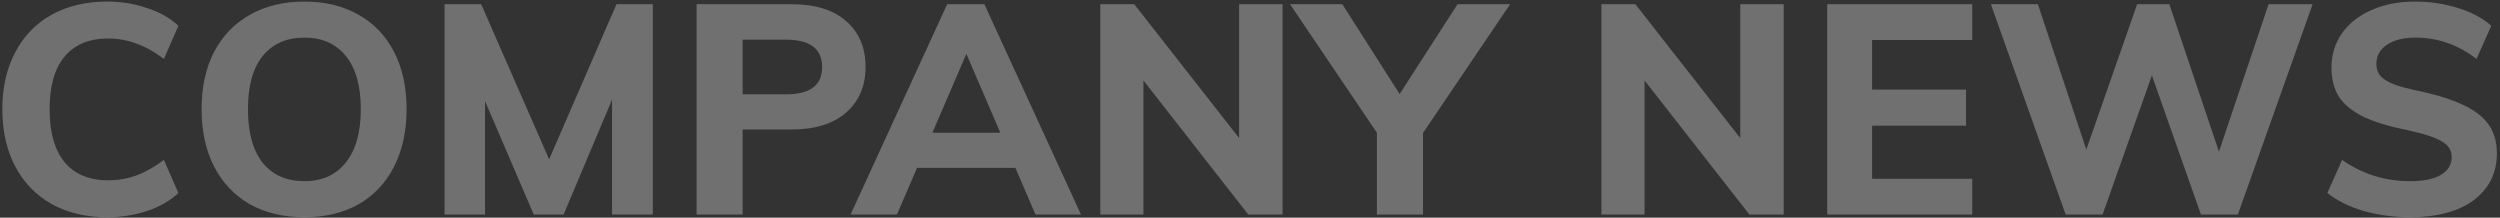 <svg width="804" height="70" viewBox="0 0 804 70" fill="none" xmlns="http://www.w3.org/2000/svg">
<rect x="0" y="0" width="804" height="70" fill="#333333" stroke="none"/>
<path d="M34.475 69.855C27.635 69.855 21.65 68.43 16.52 65.58C11.453 62.667 7.558 58.613 4.835 53.42C2.112 48.163 0.75 42.052 0.75 35.085C0.75 28.182 2.112 22.133 4.835 16.94C7.558 11.683 11.453 7.63 16.52 4.78C21.65 1.93 27.635 0.505 34.475 0.505C38.972 0.505 43.247 1.202 47.3 2.595C51.417 3.925 54.773 5.825 57.37 8.295L52.715 18.935C49.675 16.655 46.698 15.008 43.785 13.995C40.935 12.918 37.927 12.38 34.76 12.38C28.68 12.38 24.025 14.312 20.795 18.175C17.565 22.038 15.95 27.675 15.95 35.085C15.95 42.558 17.565 48.258 20.795 52.185C24.025 56.048 28.68 57.98 34.76 57.98C37.927 57.98 40.935 57.473 43.785 56.46C46.698 55.383 49.675 53.705 52.715 51.425L57.37 62.065C54.773 64.535 51.417 66.467 47.3 67.86C43.247 69.19 38.972 69.855 34.475 69.855ZM97.89 69.855C91.177 69.855 85.319 68.462 80.315 65.675C75.375 62.825 71.544 58.772 68.82 53.515C66.16 48.258 64.83 42.115 64.83 35.085C64.83 28.055 66.16 21.943 68.82 16.75C71.544 11.557 75.375 7.567 80.315 4.78C85.319 1.93 91.177 0.505 97.89 0.505C104.604 0.505 110.43 1.93 115.37 4.78C120.31 7.567 124.11 11.557 126.77 16.75C129.43 21.943 130.76 28.055 130.76 35.085C130.76 42.115 129.43 48.258 126.77 53.515C124.11 58.772 120.31 62.825 115.37 65.675C110.43 68.462 104.604 69.855 97.89 69.855ZM97.89 58.265C103.59 58.265 108.024 56.27 111.19 52.28C114.42 48.29 116.035 42.558 116.035 35.085C116.035 27.612 114.42 21.912 111.19 17.985C108.024 14.058 103.59 12.095 97.89 12.095C92.19 12.095 87.725 14.058 84.495 17.985C81.329 21.912 79.745 27.612 79.745 35.085C79.745 42.622 81.329 48.385 84.495 52.375C87.725 56.302 92.19 58.265 97.89 58.265ZM209.946 1.36V69H196.836V32.045L181.256 69H171.661L155.986 32.52V69H142.971V1.36H154.751L176.601 51.235L198.261 1.36H209.946ZM224.024 1.36H254.709C262.182 1.36 267.977 3.165 272.094 6.775C276.274 10.385 278.364 15.293 278.364 21.5C278.364 27.643 276.274 32.552 272.094 36.225C267.914 39.835 262.119 41.64 254.709 41.64H238.844V69H224.024V1.36ZM252.809 30.335C260.536 30.335 264.399 27.422 264.399 21.595C264.399 15.705 260.536 12.76 252.809 12.76H238.844V30.335H252.809ZM326.552 53.99H294.917L288.457 69H273.542L304.607 1.36H316.577L347.642 69H333.012L326.552 53.99ZM321.707 42.685L310.782 17.32L299.857 42.685H321.707ZM412.47 1.36V69H401.45L367.725 25.87V69H353.855V1.36H364.78L398.505 44.395V1.36H412.47ZM457.63 42.78V69H442.81V42.685L414.88 1.36H431.695L450.125 30.24L468.745 1.36H485.655L457.63 42.78ZM573.632 1.36V69H562.612L528.887 25.87V69H515.017V1.36H525.942L559.667 44.395V1.36H573.632ZM587.632 1.36H634.277V12.855H602.072V28.815H632.282V40.405H602.072V57.505H634.277V69H587.632V1.36ZM743.731 1.36L719.696 69H707.821L692.051 24.255L676.186 69H664.311L640.276 1.36H655.381L670.961 48.1L687.301 1.36H697.656L713.616 48.765L729.576 1.36H743.731ZM774.98 69.855C769.85 69.855 764.91 69.19 760.16 67.86C755.473 66.467 751.578 64.535 748.475 62.065L753.225 51.425C759.748 55.985 767.032 58.265 775.075 58.265C779.382 58.265 782.675 57.6 784.955 56.27C787.298 54.877 788.47 52.945 788.47 50.475C788.47 48.322 787.393 46.643 785.24 45.44C783.15 44.173 779.445 42.97 774.125 41.83C768.172 40.627 763.422 39.17 759.875 37.46C756.392 35.687 753.827 33.565 752.18 31.095C750.597 28.562 749.805 25.427 749.805 21.69C749.805 17.637 750.913 13.995 753.13 10.765C755.41 7.535 758.577 5.033 762.63 3.26C766.683 1.423 771.37 0.505 776.69 0.505C781.503 0.505 786.127 1.202 790.56 2.595C794.993 3.988 798.54 5.888 801.2 8.295L796.45 18.935C790.497 14.375 783.942 12.095 776.785 12.095C772.985 12.095 769.945 12.855 767.665 14.375C765.385 15.895 764.245 17.953 764.245 20.55C764.245 22.07 764.657 23.337 765.48 24.35C766.367 25.363 767.823 26.282 769.85 27.105C771.877 27.865 774.758 28.625 778.495 29.385C787.172 31.285 793.41 33.755 797.21 36.795C801.073 39.835 803.005 43.983 803.005 49.24C803.005 55.573 800.535 60.608 795.595 64.345C790.655 68.018 783.783 69.855 774.98 69.855Z" fill="white" fill-opacity="0.3"/>
</svg>

